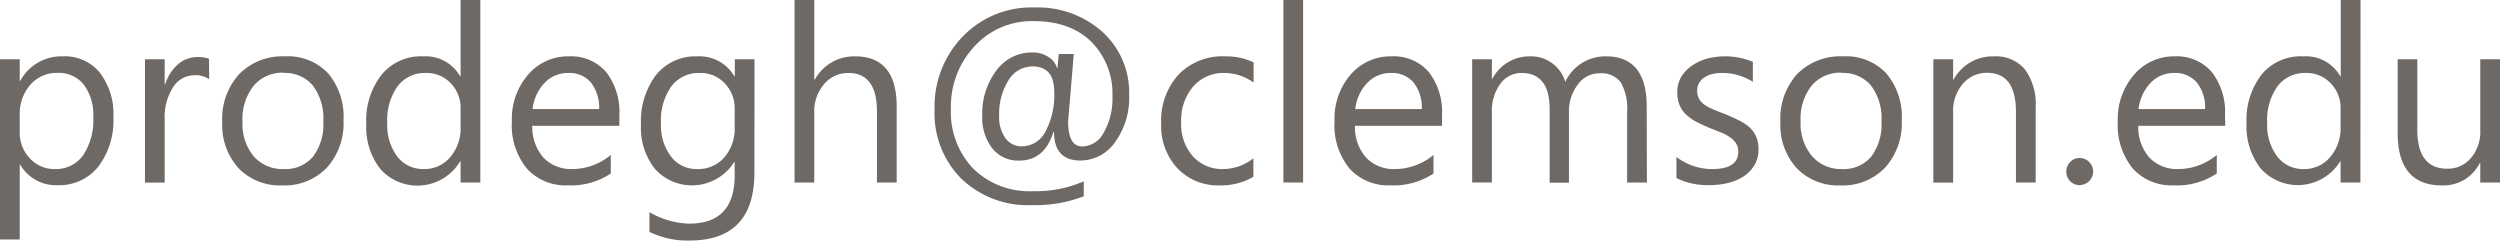 <svg xmlns="http://www.w3.org/2000/svg" viewBox="0 0 354.92 34.15"><defs><style>.cls-1{fill:#6e6964;}</style></defs><title>Asset 2</title><g id="Layer_2" data-name="Layer 2"><g id="Layer_1-2" data-name="Layer 1"><path class="cls-1" d="M2.87,23.38H2.8V34H0V8.41H2.8v3.07h.07A6.64,6.64,0,0,1,8.92,8a6.39,6.39,0,0,1,5.28,2.35,9.68,9.68,0,0,1,1.9,6.3,10.82,10.82,0,0,1-2.14,7,7.1,7.1,0,0,1-5.84,2.64A5.86,5.86,0,0,1,2.87,23.38ZM2.8,16.32v2.44a5.22,5.22,0,0,0,1.41,3.69A4.68,4.68,0,0,0,7.79,24a4.68,4.68,0,0,0,4-1.95,8.88,8.88,0,0,0,1.45-5.42A7.08,7.08,0,0,0,11.88,12a4.48,4.48,0,0,0-3.66-1.65,4.94,4.94,0,0,0-3.93,1.7A6.23,6.23,0,0,0,2.8,16.32Z"/><path class="cls-1" d="M29.7,11.25a3.39,3.39,0,0,0-2.12-.57,3.61,3.61,0,0,0-3,1.69A7.87,7.87,0,0,0,23.38,17v8.92h-2.8V8.41h2.8V12h.07a6.13,6.13,0,0,1,1.83-2.88A4.2,4.2,0,0,1,28,8.1a4.54,4.54,0,0,1,1.67.24Z"/><path class="cls-1" d="M40.06,26.32a8.15,8.15,0,0,1-6.2-2.45,9.12,9.12,0,0,1-2.31-6.51A9.43,9.43,0,0,1,34,10.48,8.61,8.61,0,0,1,40.47,8a7.84,7.84,0,0,1,6.11,2.41,9.55,9.55,0,0,1,2.19,6.68,9.4,9.4,0,0,1-2.36,6.71A8.31,8.31,0,0,1,40.06,26.32Zm.2-16A5.34,5.34,0,0,0,36,12.19a7.56,7.56,0,0,0-1.57,5.07A7.16,7.16,0,0,0,36,22.17,5.42,5.42,0,0,0,40.26,24a5.12,5.12,0,0,0,4.18-1.76,7.6,7.6,0,0,0,1.46-5,7.75,7.75,0,0,0-1.46-5.06A5.1,5.1,0,0,0,40.26,10.36Z"/><path class="cls-1" d="M68.19,25.91h-2.8v-3h-.07A7.06,7.06,0,0,1,54,24a9.62,9.62,0,0,1-2-6.4,10.49,10.49,0,0,1,2.18-7A7.22,7.22,0,0,1,60.07,8a5.62,5.62,0,0,1,5.25,2.83h.07V0h2.8ZM65.39,18V15.42A5,5,0,0,0,64,11.83a4.68,4.68,0,0,0-3.55-1.47,4.81,4.81,0,0,0-4,1.88,8.21,8.21,0,0,0-1.47,5.19,7.42,7.42,0,0,0,1.41,4.78A4.6,4.6,0,0,0,60.12,24a4.77,4.77,0,0,0,3.8-1.69A6.28,6.28,0,0,0,65.39,18Z"/><path class="cls-1" d="M87.93,17.86H75.57a6.57,6.57,0,0,0,1.57,4.51A5.43,5.43,0,0,0,81.28,24,8.58,8.58,0,0,0,86.71,22v2.63a10.11,10.11,0,0,1-6.1,1.68,7.38,7.38,0,0,1-5.82-2.39,9.71,9.71,0,0,1-2.12-6.7A9.59,9.59,0,0,1,75,10.57,7.45,7.45,0,0,1,80.73,8a6.6,6.6,0,0,1,5.32,2.22,9.28,9.28,0,0,1,1.88,6.17Zm-2.87-2.38a5.79,5.79,0,0,0-1.17-3.77,4,4,0,0,0-3.21-1.35,4.56,4.56,0,0,0-3.37,1.41,6.44,6.44,0,0,0-1.7,3.71Z"/><path class="cls-1" d="M107.1,24.51q0,9.63-9.23,9.64a12.4,12.4,0,0,1-5.67-1.23V30.11a11.58,11.58,0,0,0,5.64,1.64q6.47,0,6.46-6.87V23h-.07A7.08,7.08,0,0,1,93,24a9.34,9.34,0,0,1-2-6.27,10.88,10.88,0,0,1,2.14-7.09A7.18,7.18,0,0,1,99,8a5.71,5.71,0,0,1,5.25,2.83h.07V8.41h2.8ZM104.3,18V15.42a5,5,0,0,0-1.41-3.58,4.64,4.64,0,0,0-3.51-1.48,4.87,4.87,0,0,0-4.07,1.89,8.4,8.4,0,0,0-1.47,5.28,7.25,7.25,0,0,0,1.41,4.68A4.54,4.54,0,0,0,99,24a4.88,4.88,0,0,0,3.84-1.67A6.23,6.23,0,0,0,104.3,18Z"/><path class="cls-1" d="M127.3,25.91h-2.8V15.83q0-5.47-4.07-5.47A4.4,4.4,0,0,0,117,11.94a5.89,5.89,0,0,0-1.4,4.06v9.91h-2.8V0h2.8V11.31h.07A6.36,6.36,0,0,1,121.39,8q5.91,0,5.91,7.12Z"/><path class="cls-1" d="M149.64,18.73h-.09q-1.25,4.07-4.9,4.07a4.66,4.66,0,0,1-3.77-1.73,7.08,7.08,0,0,1-1.43-4.65,10.15,10.15,0,0,1,2-6.41,6.21,6.21,0,0,1,5.18-2.56,3.93,3.93,0,0,1,2.2.63,2.84,2.84,0,0,1,1.24,1.59h.07c0-.32.08-1,.17-2h2.13q-.79,9.42-.8,9.58c0,2.36.68,3.54,2,3.54a3.53,3.53,0,0,0,3.07-2,9.76,9.76,0,0,0,1.22-5.18A10.38,10.38,0,0,0,155,6q-3-3-8.24-3a11,11,0,0,0-8.39,3.55A12.52,12.52,0,0,0,135,15.45a11.6,11.6,0,0,0,3.15,8.47,11.38,11.38,0,0,0,8.5,3.22,16.92,16.92,0,0,0,7.21-1.4v2.12a18.88,18.88,0,0,1-7.38,1.26,13.64,13.64,0,0,1-10-3.75,13.15,13.15,0,0,1-3.8-9.82,14.29,14.29,0,0,1,4-10.37,13.55,13.55,0,0,1,10.19-4.12,13.79,13.79,0,0,1,9.62,3.45,11.59,11.59,0,0,1,3.81,9,10.61,10.61,0,0,1-2,6.67,6,6,0,0,1-4.89,2.61Q149.65,22.8,149.64,18.73Zm-3.06-9.3a4,4,0,0,0-3.43,2,9,9,0,0,0-1.3,5,5.15,5.15,0,0,0,.88,3.18,2.8,2.8,0,0,0,2.35,1.16,3.76,3.76,0,0,0,3.35-2.11,11,11,0,0,0,1.24-5.6Q149.67,9.43,146.58,9.43Z"/><path class="cls-1" d="M177.94,25.1a9.12,9.12,0,0,1-4.79,1.22,7.92,7.92,0,0,1-6-2.44,8.83,8.83,0,0,1-2.3-6.31,9.73,9.73,0,0,1,2.48-7A8.67,8.67,0,0,1,173.91,8a9.18,9.18,0,0,1,4.06.85v2.87a7.13,7.13,0,0,0-4.17-1.36,5.64,5.64,0,0,0-4.4,1.92,7.3,7.3,0,0,0-1.71,5,6.91,6.91,0,0,0,1.61,4.85A5.55,5.55,0,0,0,173.63,24a7.06,7.06,0,0,0,4.31-1.52Z"/><path class="cls-1" d="M185,25.91h-2.8V0H185Z"/><path class="cls-1" d="M204.72,17.86H192.36a6.53,6.53,0,0,0,1.58,4.51A5.41,5.41,0,0,0,198.07,24,8.63,8.63,0,0,0,203.51,22v2.63a10.15,10.15,0,0,1-6.1,1.68,7.39,7.39,0,0,1-5.83-2.39,9.71,9.71,0,0,1-2.12-6.7,9.59,9.59,0,0,1,2.31-6.66A7.45,7.45,0,0,1,197.52,8a6.59,6.59,0,0,1,5.32,2.22,9.28,9.28,0,0,1,1.88,6.17Zm-2.87-2.38a5.68,5.68,0,0,0-1.17-3.77,4,4,0,0,0-3.21-1.35,4.52,4.52,0,0,0-3.36,1.41,6.39,6.39,0,0,0-1.71,3.71Z"/><path class="cls-1" d="M233.81,25.91H231v-10a7.54,7.54,0,0,0-.89-4.2,3.41,3.41,0,0,0-3-1.3A3.72,3.72,0,0,0,224,12a6.25,6.25,0,0,0-1.26,3.93v10H220V15.52q0-5.16-4-5.16a3.67,3.67,0,0,0-3,1.54,6.4,6.4,0,0,0-1.2,4v10H209V8.41h2.8v2.77h.07A5.94,5.94,0,0,1,217.26,8a5,5,0,0,1,3.13,1,5,5,0,0,1,1.83,2.62A6.26,6.26,0,0,1,228,8q5.78,0,5.78,7.12Z"/><path class="cls-1" d="M238,25.28v-3A8.3,8.3,0,0,0,243.09,24q3.69,0,3.69-2.46a2.16,2.16,0,0,0-.32-1.19,3.15,3.15,0,0,0-.85-.86,6.57,6.57,0,0,0-1.27-.68l-1.56-.62a20.14,20.14,0,0,1-2-.93,6.32,6.32,0,0,1-1.47-1.06,3.83,3.83,0,0,1-.89-1.34,4.73,4.73,0,0,1-.3-1.76,4.24,4.24,0,0,1,.56-2.18,5.08,5.08,0,0,1,1.51-1.59,7,7,0,0,1,2.14-1A9.77,9.77,0,0,1,244.78,8a10.15,10.15,0,0,1,4.07.78v2.84a8,8,0,0,0-4.45-1.26,5.26,5.26,0,0,0-1.42.18,3.37,3.37,0,0,0-1.08.5,2.35,2.35,0,0,0-.7.78,2,2,0,0,0-.25,1A2.34,2.34,0,0,0,241.2,14a2.53,2.53,0,0,0,.72.82,5.35,5.35,0,0,0,1.17.65c.45.2,1,.41,1.55.63.78.3,1.47.61,2.09.92A7.18,7.18,0,0,1,248.3,18a4.17,4.17,0,0,1,1,1.36,4.42,4.42,0,0,1,.35,1.83,4.32,4.32,0,0,1-.57,2.25,5,5,0,0,1-1.53,1.59,7,7,0,0,1-2.21.94,10.6,10.6,0,0,1-2.61.31A10,10,0,0,1,238,25.28Z"/><path class="cls-1" d="M261.27,26.32a8.15,8.15,0,0,1-6.2-2.45,9.12,9.12,0,0,1-2.31-6.51,9.43,9.43,0,0,1,2.41-6.88A8.63,8.63,0,0,1,261.68,8a7.83,7.83,0,0,1,6.11,2.41,9.56,9.56,0,0,1,2.2,6.68,9.4,9.4,0,0,1-2.37,6.71A8.31,8.31,0,0,1,261.27,26.32Zm.2-16a5.34,5.34,0,0,0-4.27,1.83,7.56,7.56,0,0,0-1.57,5.07,7.16,7.16,0,0,0,1.59,4.91A5.42,5.42,0,0,0,261.47,24a5.12,5.12,0,0,0,4.18-1.76,7.6,7.6,0,0,0,1.46-5,7.75,7.75,0,0,0-1.46-5.06A5.1,5.1,0,0,0,261.47,10.36Z"/><path class="cls-1" d="M289,25.91h-2.8v-10c0-3.72-1.36-5.57-4.07-5.57a4.4,4.4,0,0,0-3.48,1.58,5.83,5.83,0,0,0-1.37,4v10h-2.81V8.41h2.81v2.9h.06A6.33,6.33,0,0,1,283.08,8a5.38,5.38,0,0,1,4.39,1.85A8.29,8.29,0,0,1,289,15.21Z"/><path class="cls-1" d="M295.24,26.28a1.8,1.8,0,0,1-1.34-.56,1.87,1.87,0,0,1-.55-1.35A1.89,1.89,0,0,1,293.9,23a1.81,1.81,0,0,1,1.34-.57,1.92,1.92,0,1,1,0,3.84Z"/><path class="cls-1" d="M315.92,17.86H303.57a6.52,6.52,0,0,0,1.57,4.51A5.41,5.41,0,0,0,309.27,24,8.59,8.59,0,0,0,314.71,22v2.63a10.13,10.13,0,0,1-6.1,1.68,7.4,7.4,0,0,1-5.83-2.39,9.76,9.76,0,0,1-2.12-6.7A9.55,9.55,0,0,1,303,10.57,7.43,7.43,0,0,1,308.73,8,6.57,6.57,0,0,1,314,10.22a9.23,9.23,0,0,1,1.88,6.17Zm-2.87-2.38a5.68,5.68,0,0,0-1.17-3.77,4,4,0,0,0-3.2-1.35,4.53,4.53,0,0,0-3.37,1.41,6.52,6.52,0,0,0-1.71,3.71Z"/><path class="cls-1" d="M335.1,25.91h-2.81v-3h-.06a7.06,7.06,0,0,1-11.29,1,9.63,9.63,0,0,1-2-6.4,10.49,10.49,0,0,1,2.19-7A7.22,7.22,0,0,1,327,8a5.62,5.62,0,0,1,5.25,2.83h.06V0h2.81ZM332.29,18V15.42a5,5,0,0,0-1.4-3.59,4.69,4.69,0,0,0-3.55-1.47,4.83,4.83,0,0,0-4,1.88,8.21,8.21,0,0,0-1.47,5.19,7.36,7.36,0,0,0,1.42,4.78A4.58,4.58,0,0,0,327,24a4.77,4.77,0,0,0,3.8-1.69A6.27,6.27,0,0,0,332.29,18Z"/><path class="cls-1" d="M354.92,25.91h-2.8V23.14h-.07a5.75,5.75,0,0,1-5.4,3.18q-6.25,0-6.26-7.45V8.41h2.79v10q0,5.53,4.24,5.54a4.26,4.26,0,0,0,3.37-1.51,5.77,5.77,0,0,0,1.33-4V8.41h2.8Z"/></g></g></svg>